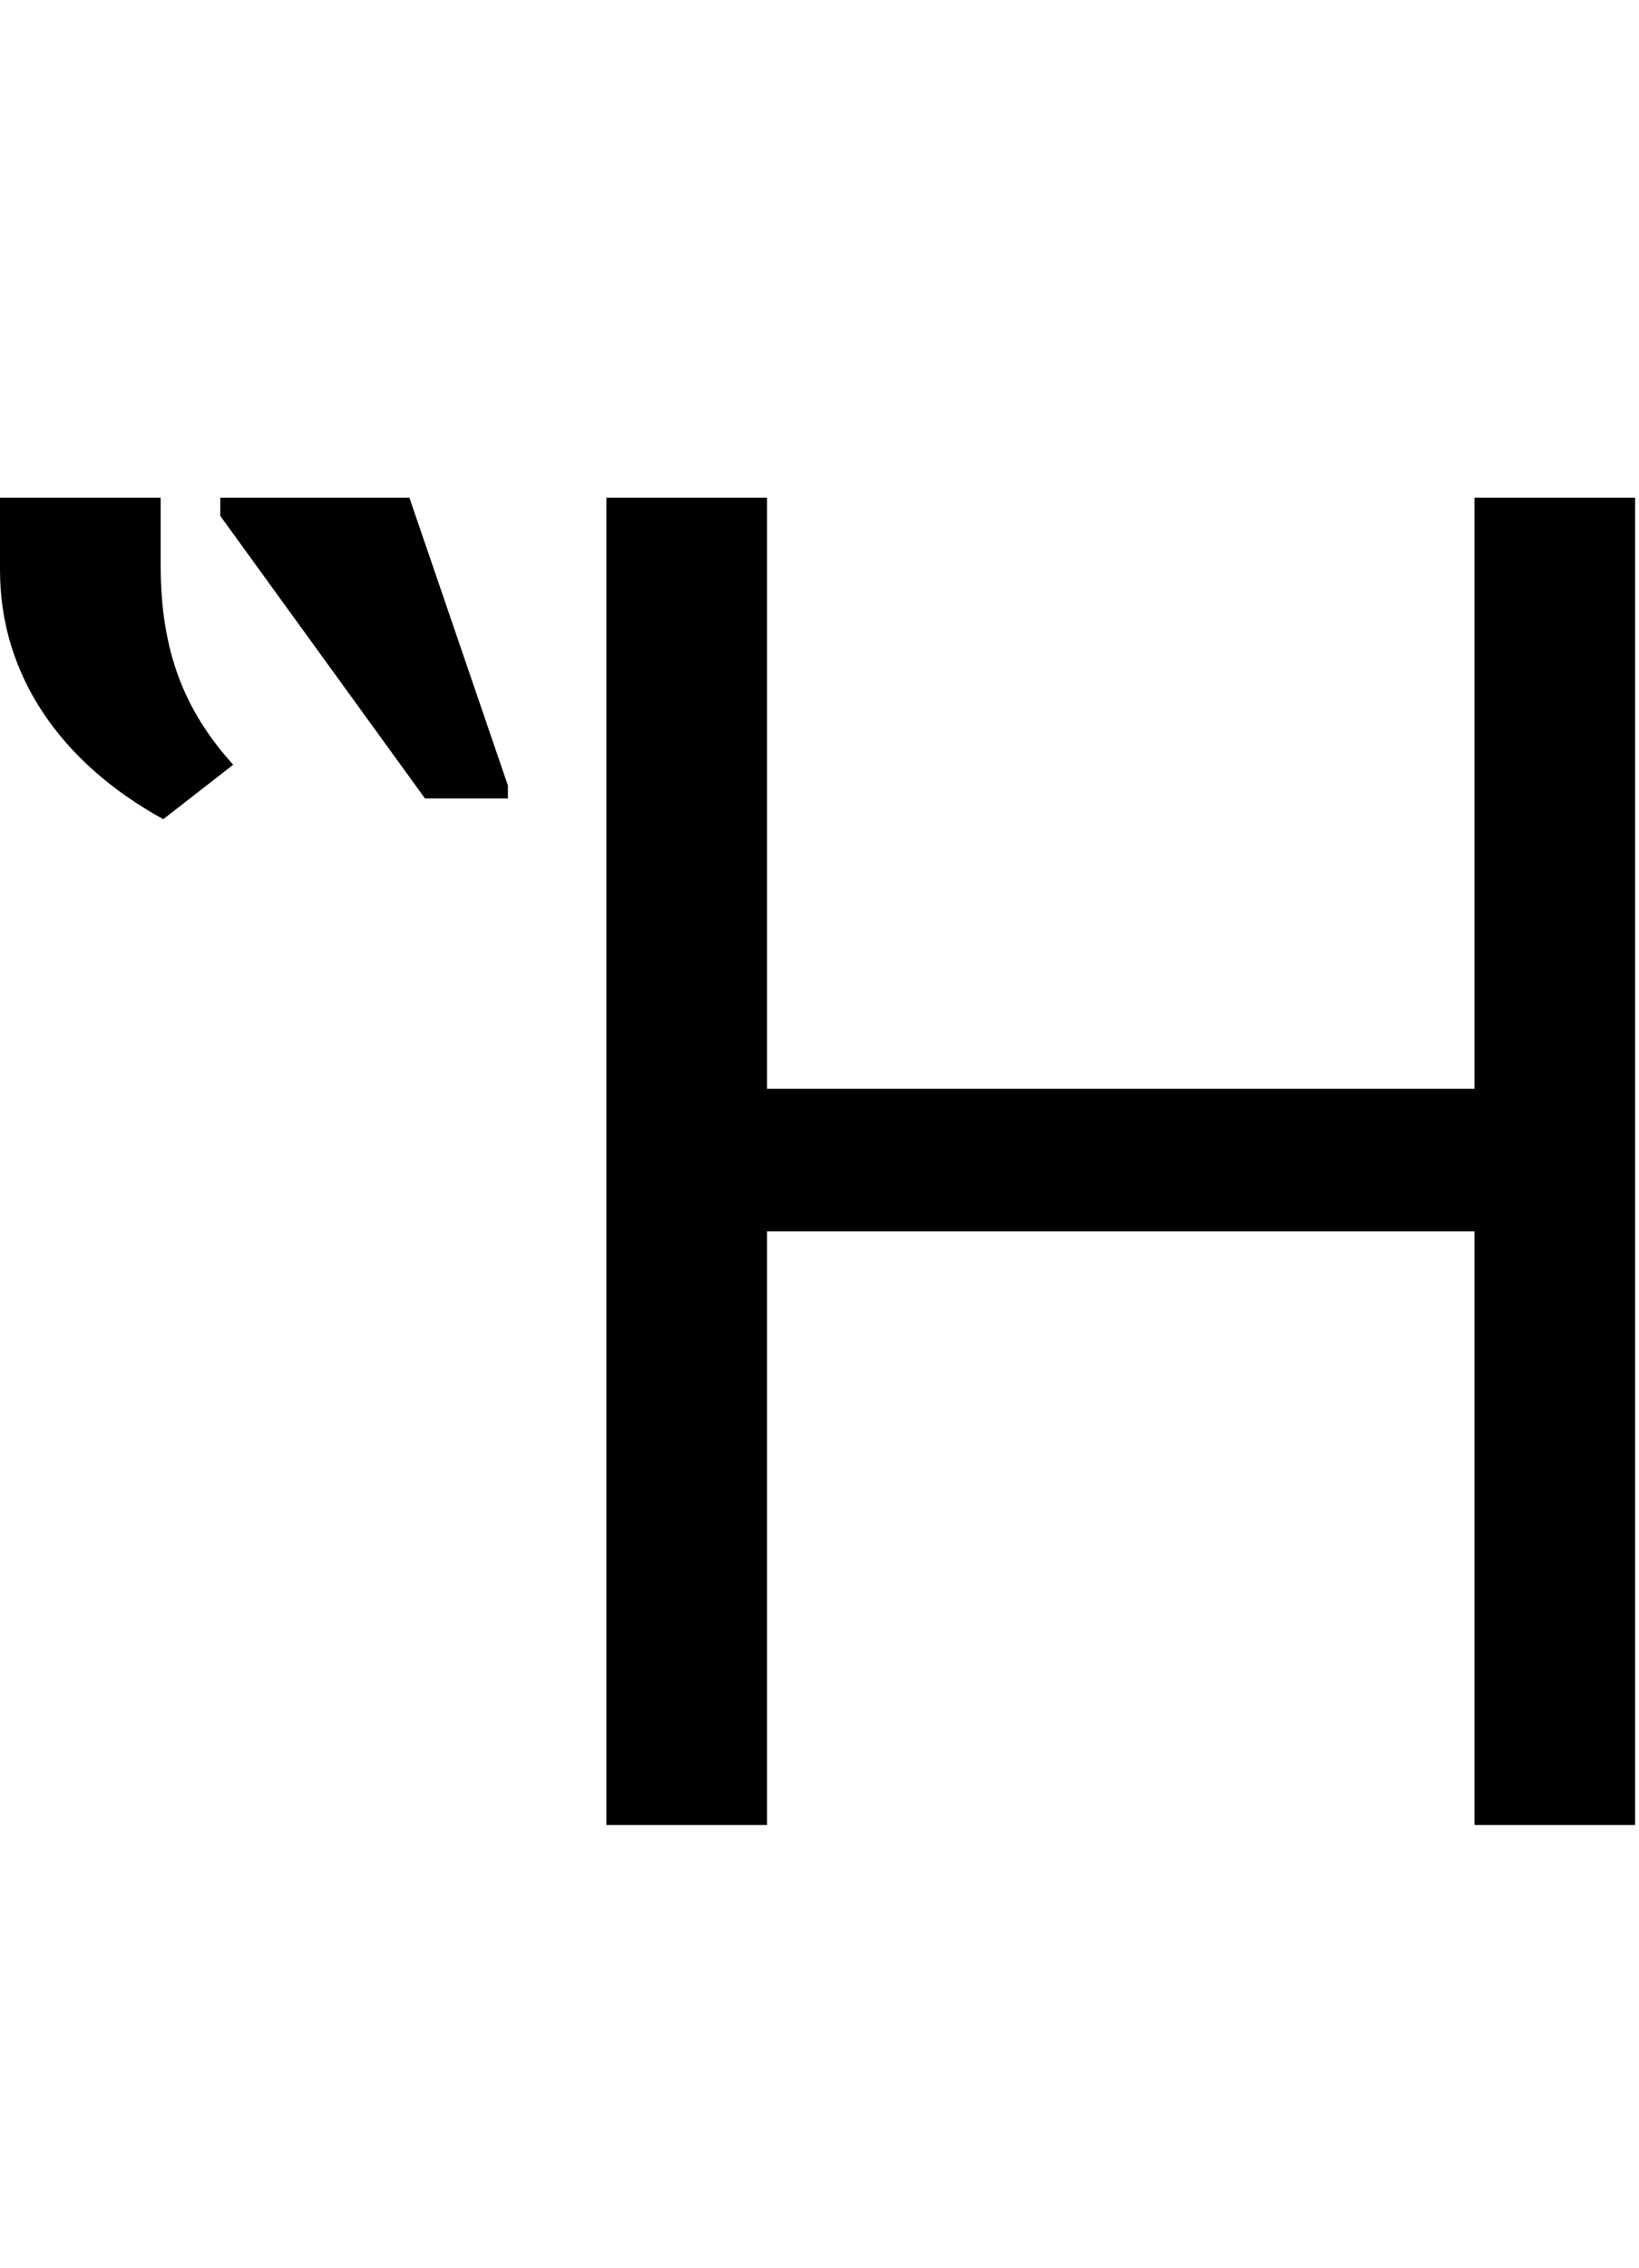 <svg id="svg-uni1F2B" xmlns="http://www.w3.org/2000/svg" width="253" height="350"><path d="M1136 0H1384V-916H2476V0H2724V-2048H2476V-1136H1384V-2048H1136ZM200 -1936C200 -1776 292 -1640 452 -1552L560 -1636C484 -1720 448 -1812 448 -1944V-2048H200ZM984 -1604 832 -2048H540V-2020L856 -1584H984Z" transform="translate(-20 281.6) scale(0.1)"/></svg>
